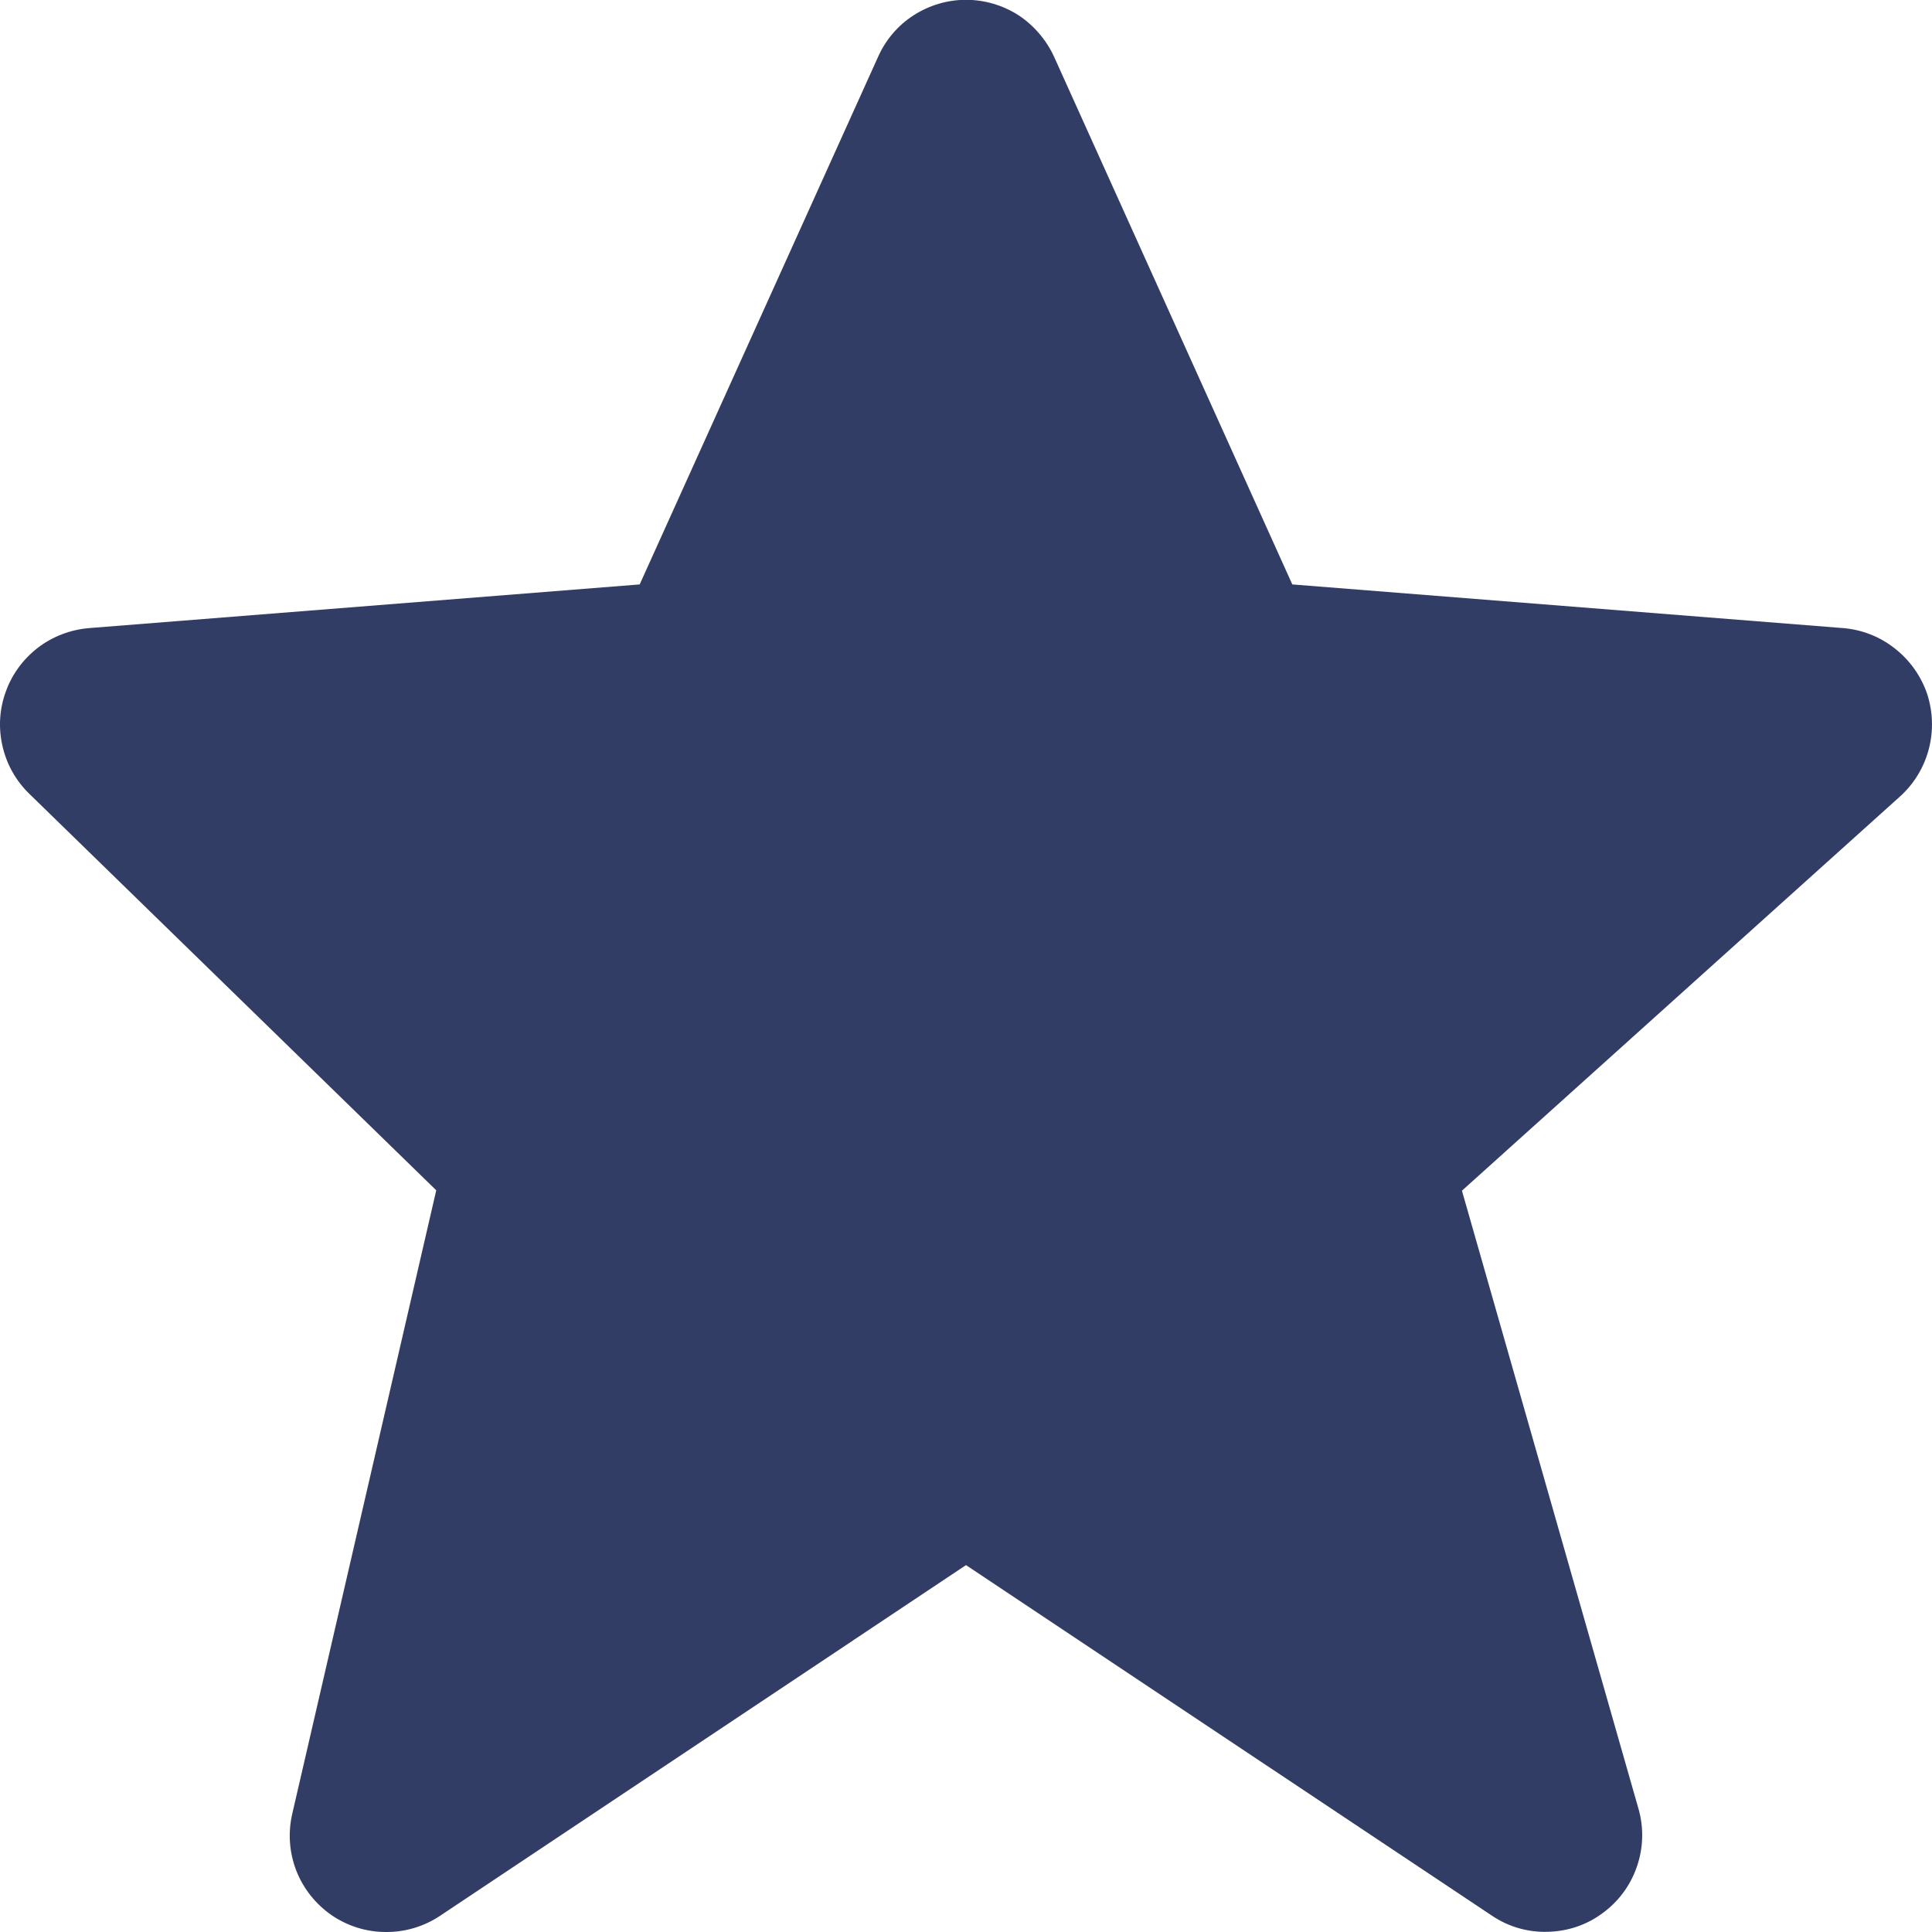 <svg width="10" height="10" viewBox="0 0 10 10" fill="none" xmlns="http://www.w3.org/2000/svg">
<path d="M9.974 3.589C9.942 3.497 9.884 3.416 9.807 3.356C9.73 3.295 9.637 3.259 9.54 3.251L6.689 3.025L5.456 0.294C5.416 0.207 5.352 0.132 5.272 0.079C5.191 0.027 5.096 -0.001 5 -0.001C4.904 -0.001 4.81 0.027 4.729 0.079C4.648 0.131 4.584 0.206 4.545 0.294L3.311 3.025L0.461 3.251C0.365 3.259 0.273 3.294 0.197 3.352C0.12 3.411 0.062 3.49 0.03 3.58C-0.003 3.67 -0.009 3.768 0.013 3.862C0.034 3.955 0.082 4.041 0.151 4.108L2.258 6.161L1.513 9.387C1.49 9.485 1.497 9.587 1.533 9.681C1.569 9.774 1.633 9.855 1.715 9.912C1.798 9.969 1.896 10 1.996 10C2.096 10.001 2.194 9.972 2.278 9.916L5 8.101L7.723 9.916C7.808 9.973 7.908 10.002 8.01 9.999C8.113 9.997 8.212 9.964 8.294 9.903C8.377 9.843 8.439 9.759 8.472 9.663C8.506 9.566 8.509 9.461 8.481 9.363L7.567 6.163L9.835 4.122C9.983 3.988 10.037 3.779 9.974 3.589Z" fill="#313D64"/>
</svg>
